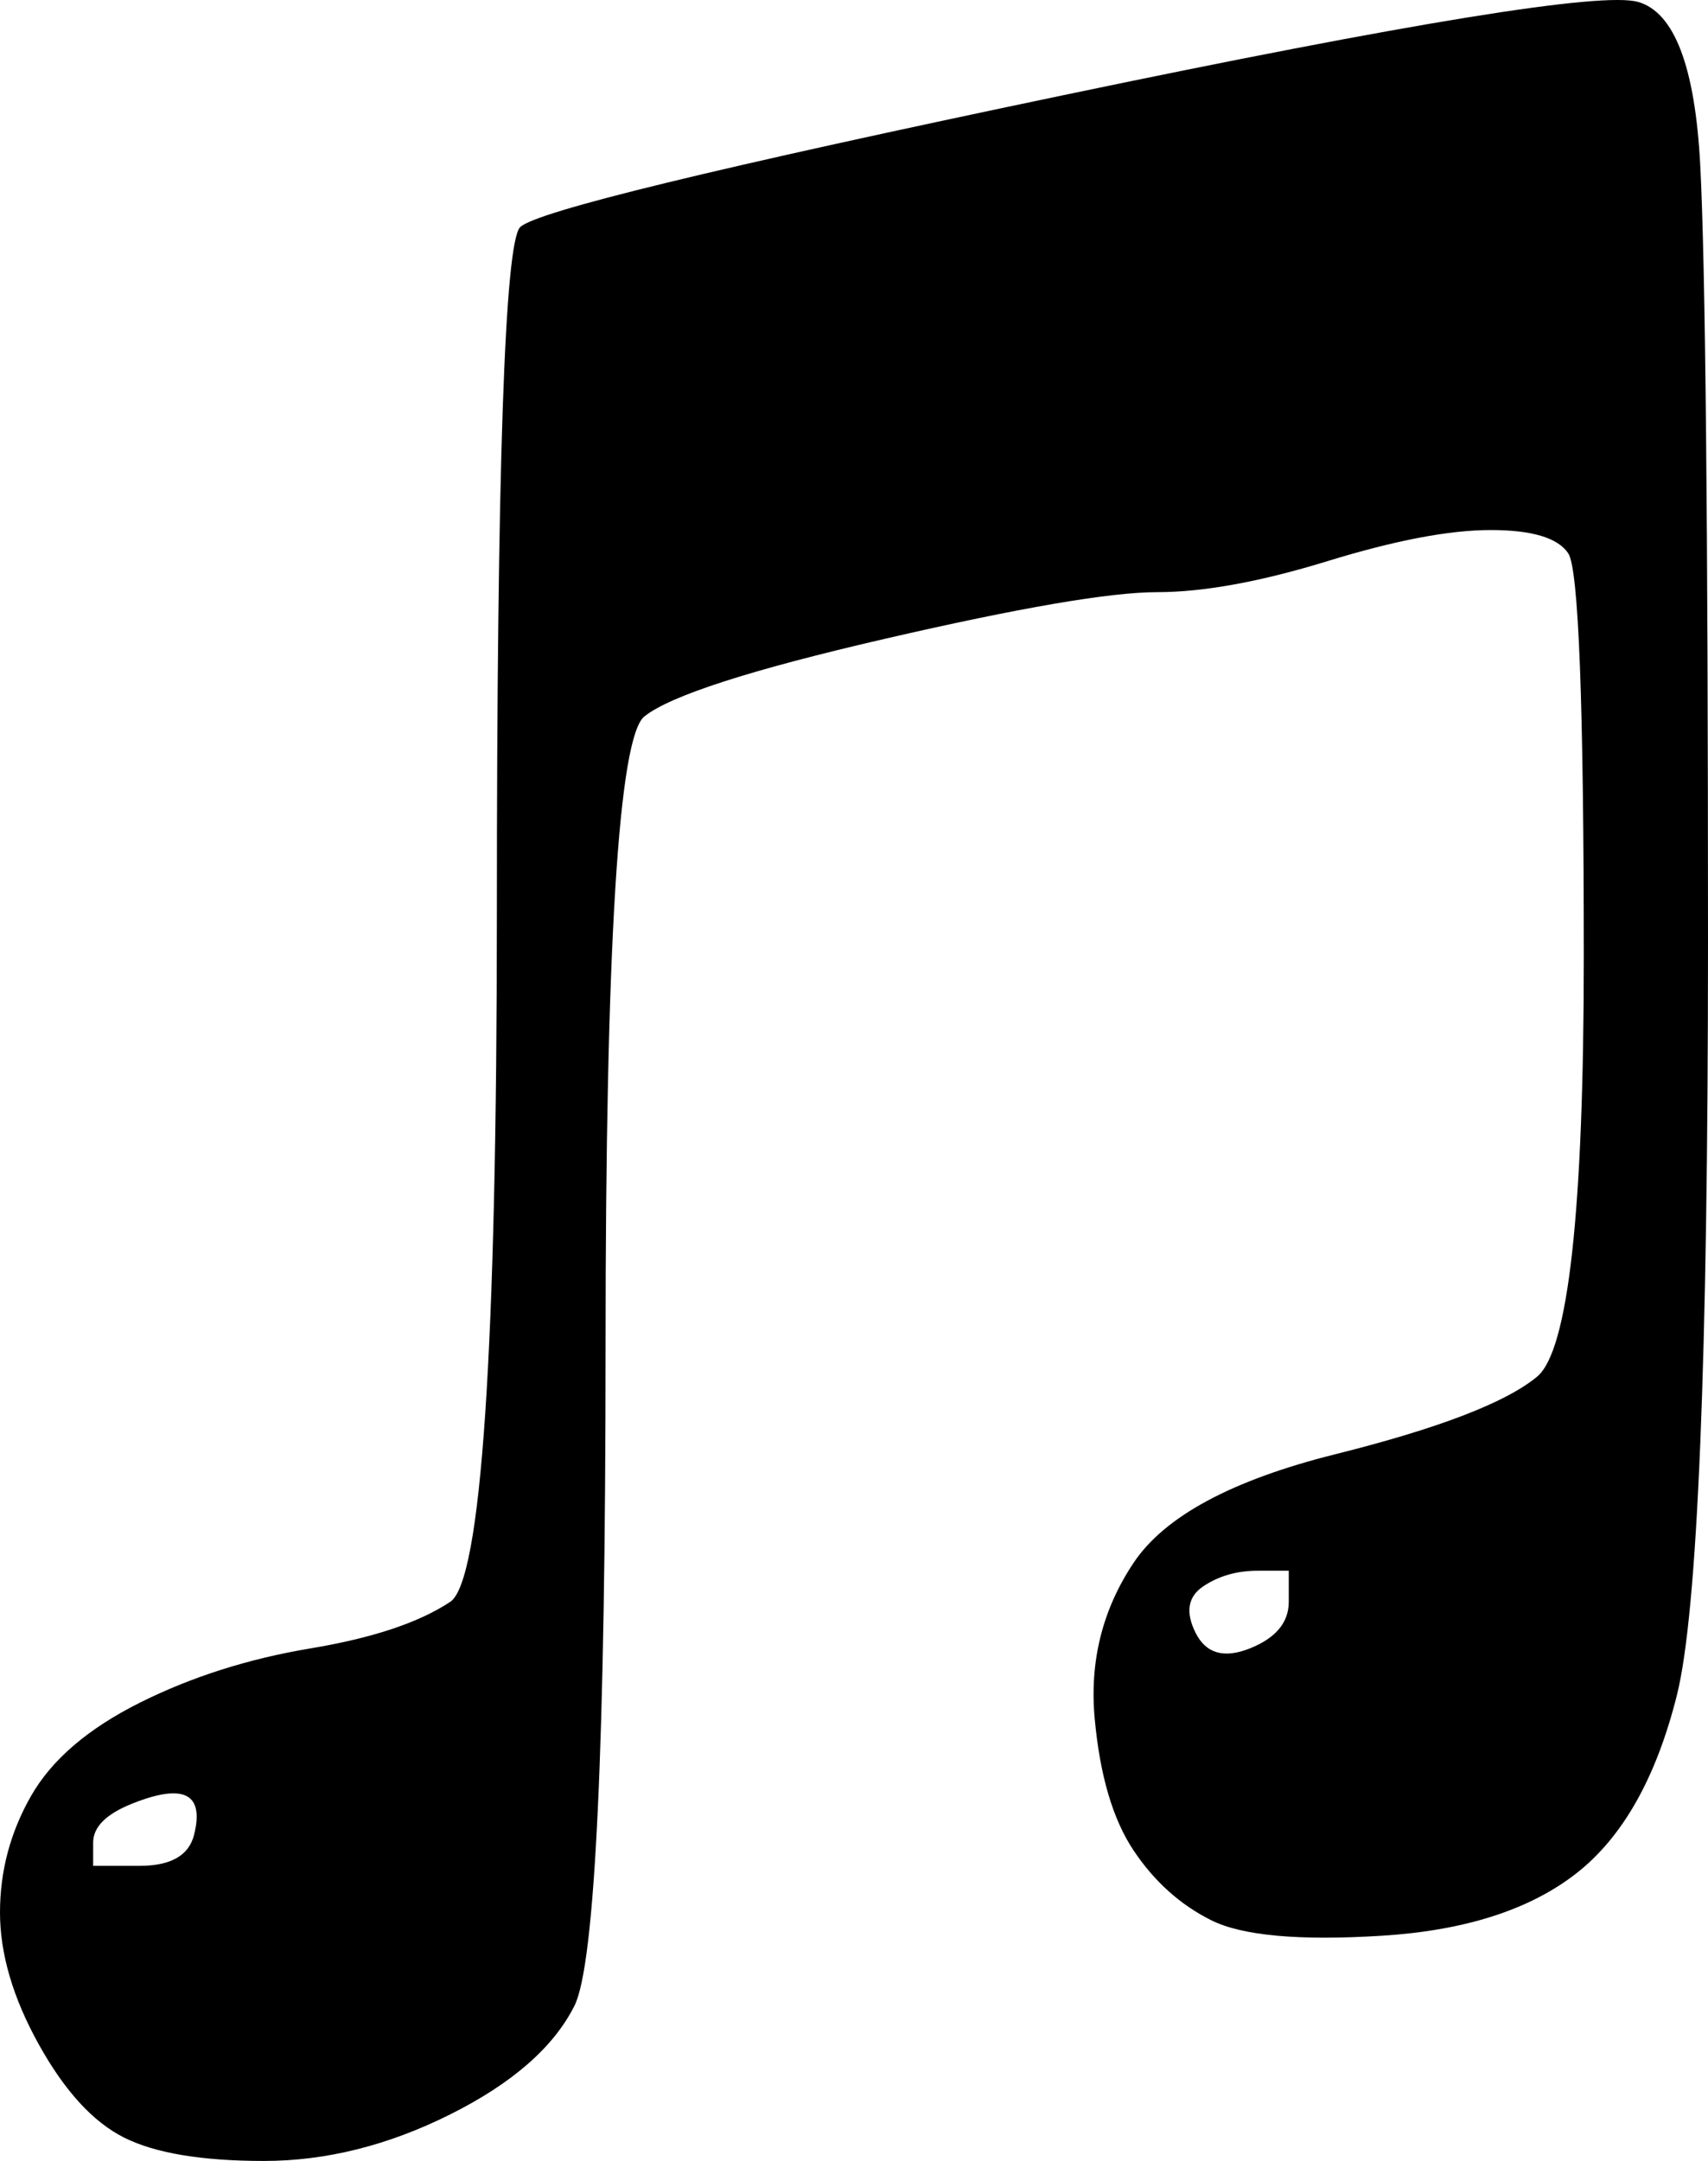 <?xml version="1.0" encoding="UTF-8" standalone="no"?>
<!DOCTYPE svg PUBLIC "-//W3C//DTD SVG 1.1//EN" "http://www.w3.org/Graphics/SVG/1.1/DTD/svg11.dtd">
<!-- Created with Vectornator (http://vectornator.io/) -->
<svg height="100%" stroke-miterlimit="10" style="fill-rule:nonzero;clip-rule:evenodd;stroke-linecap:round;stroke-linejoin:round;" version="1.1" viewBox="169 70.875 110 139.125" width="100%" xml:space="preserve" xmlns="http://www.w3.org/2000/svg" xmlns:vectornator="http://vectornator.io" xmlns:xlink="http://www.w3.org/1999/xlink">
<defs/>
<g id="Layer-1" vectornator:layerName="Layer 1">
<path d="M237.5 77C215.167 81.667 203.5 84.5 202.5 85.5C201.5 86.5 201 101.167 201 129.5C201 157.833 200 172.667 198 174C196 175.333 193 176.333 189 177C185 177.667 181.333 178.833 178 180.5C174.667 182.167 172.333 184.167 171 186.5C169.667 188.833 169 191.333 169 194C169 196.667 169.833 199.5 171.5 202.5C173.167 205.5 175 207.5 177 208.5C179 209.5 182 210 186 210C190 210 194 209 198 207C202 205 204.667 202.667 206 200C207.333 197.333 208 183.167 208 157.5C208 131.833 208.833 118.333 210.5 117C212.167 115.667 217.333 114 226 112C234.667 110 240.5 109 243.5 109C246.5 109 250.167 108.333 254.5 107C258.833 105.667 262.333 105 265 105C267.667 105 269.333 105.5 270 106.5C270.667 107.5 271 116.167 271 132.5C271 148.833 270 157.833 268 159.5C266 161.167 261.667 162.833 255 164.5C248.333 166.167 244 168.5 242 171.5C240 174.5 239.167 177.833 239.5 181.5C239.833 185.167 240.667 188 242 190C243.333 192 245 193.5 247 194.5C249 195.5 252.667 195.833 258 195.5C263.333 195.167 267.5 193.833 270.5 191.5C273.5 189.167 275.667 185.333 277 180C278.333 174.667 279 158.5 279 131.5C279 104.5 278.833 87.833 278.5 81.5C278.167 75.167 276.833 71.667 274.5 71C272.167 70.333 259.833 72.333 237.5 77ZM250 172C250.667 172 251.333 172 252 172C252 172.667 252 173.333 252 174C252 175.333 251.167 176.333 249.5 177C247.833 177.667 246.667 177.333 246 176C245.333 174.667 245.5 173.667 246.5 173C247.5 172.333 248.667 172 250 172ZM181 186.5C181.667 186.833 181.833 187.667 181.5 189C181.167 190.333 180 191 178 191C177 191 176 191 175 191C175 190.5 175 190 175 189.5C175 188.5 175.833 187.667 177.5 187C179.167 186.333 180.333 186.167 181 186.5Z" fill="#000000" fill-rule="nonzero" opacity="1" stroke="none" vectornator:layerName="Curve 1"/>
</g>
</svg>
